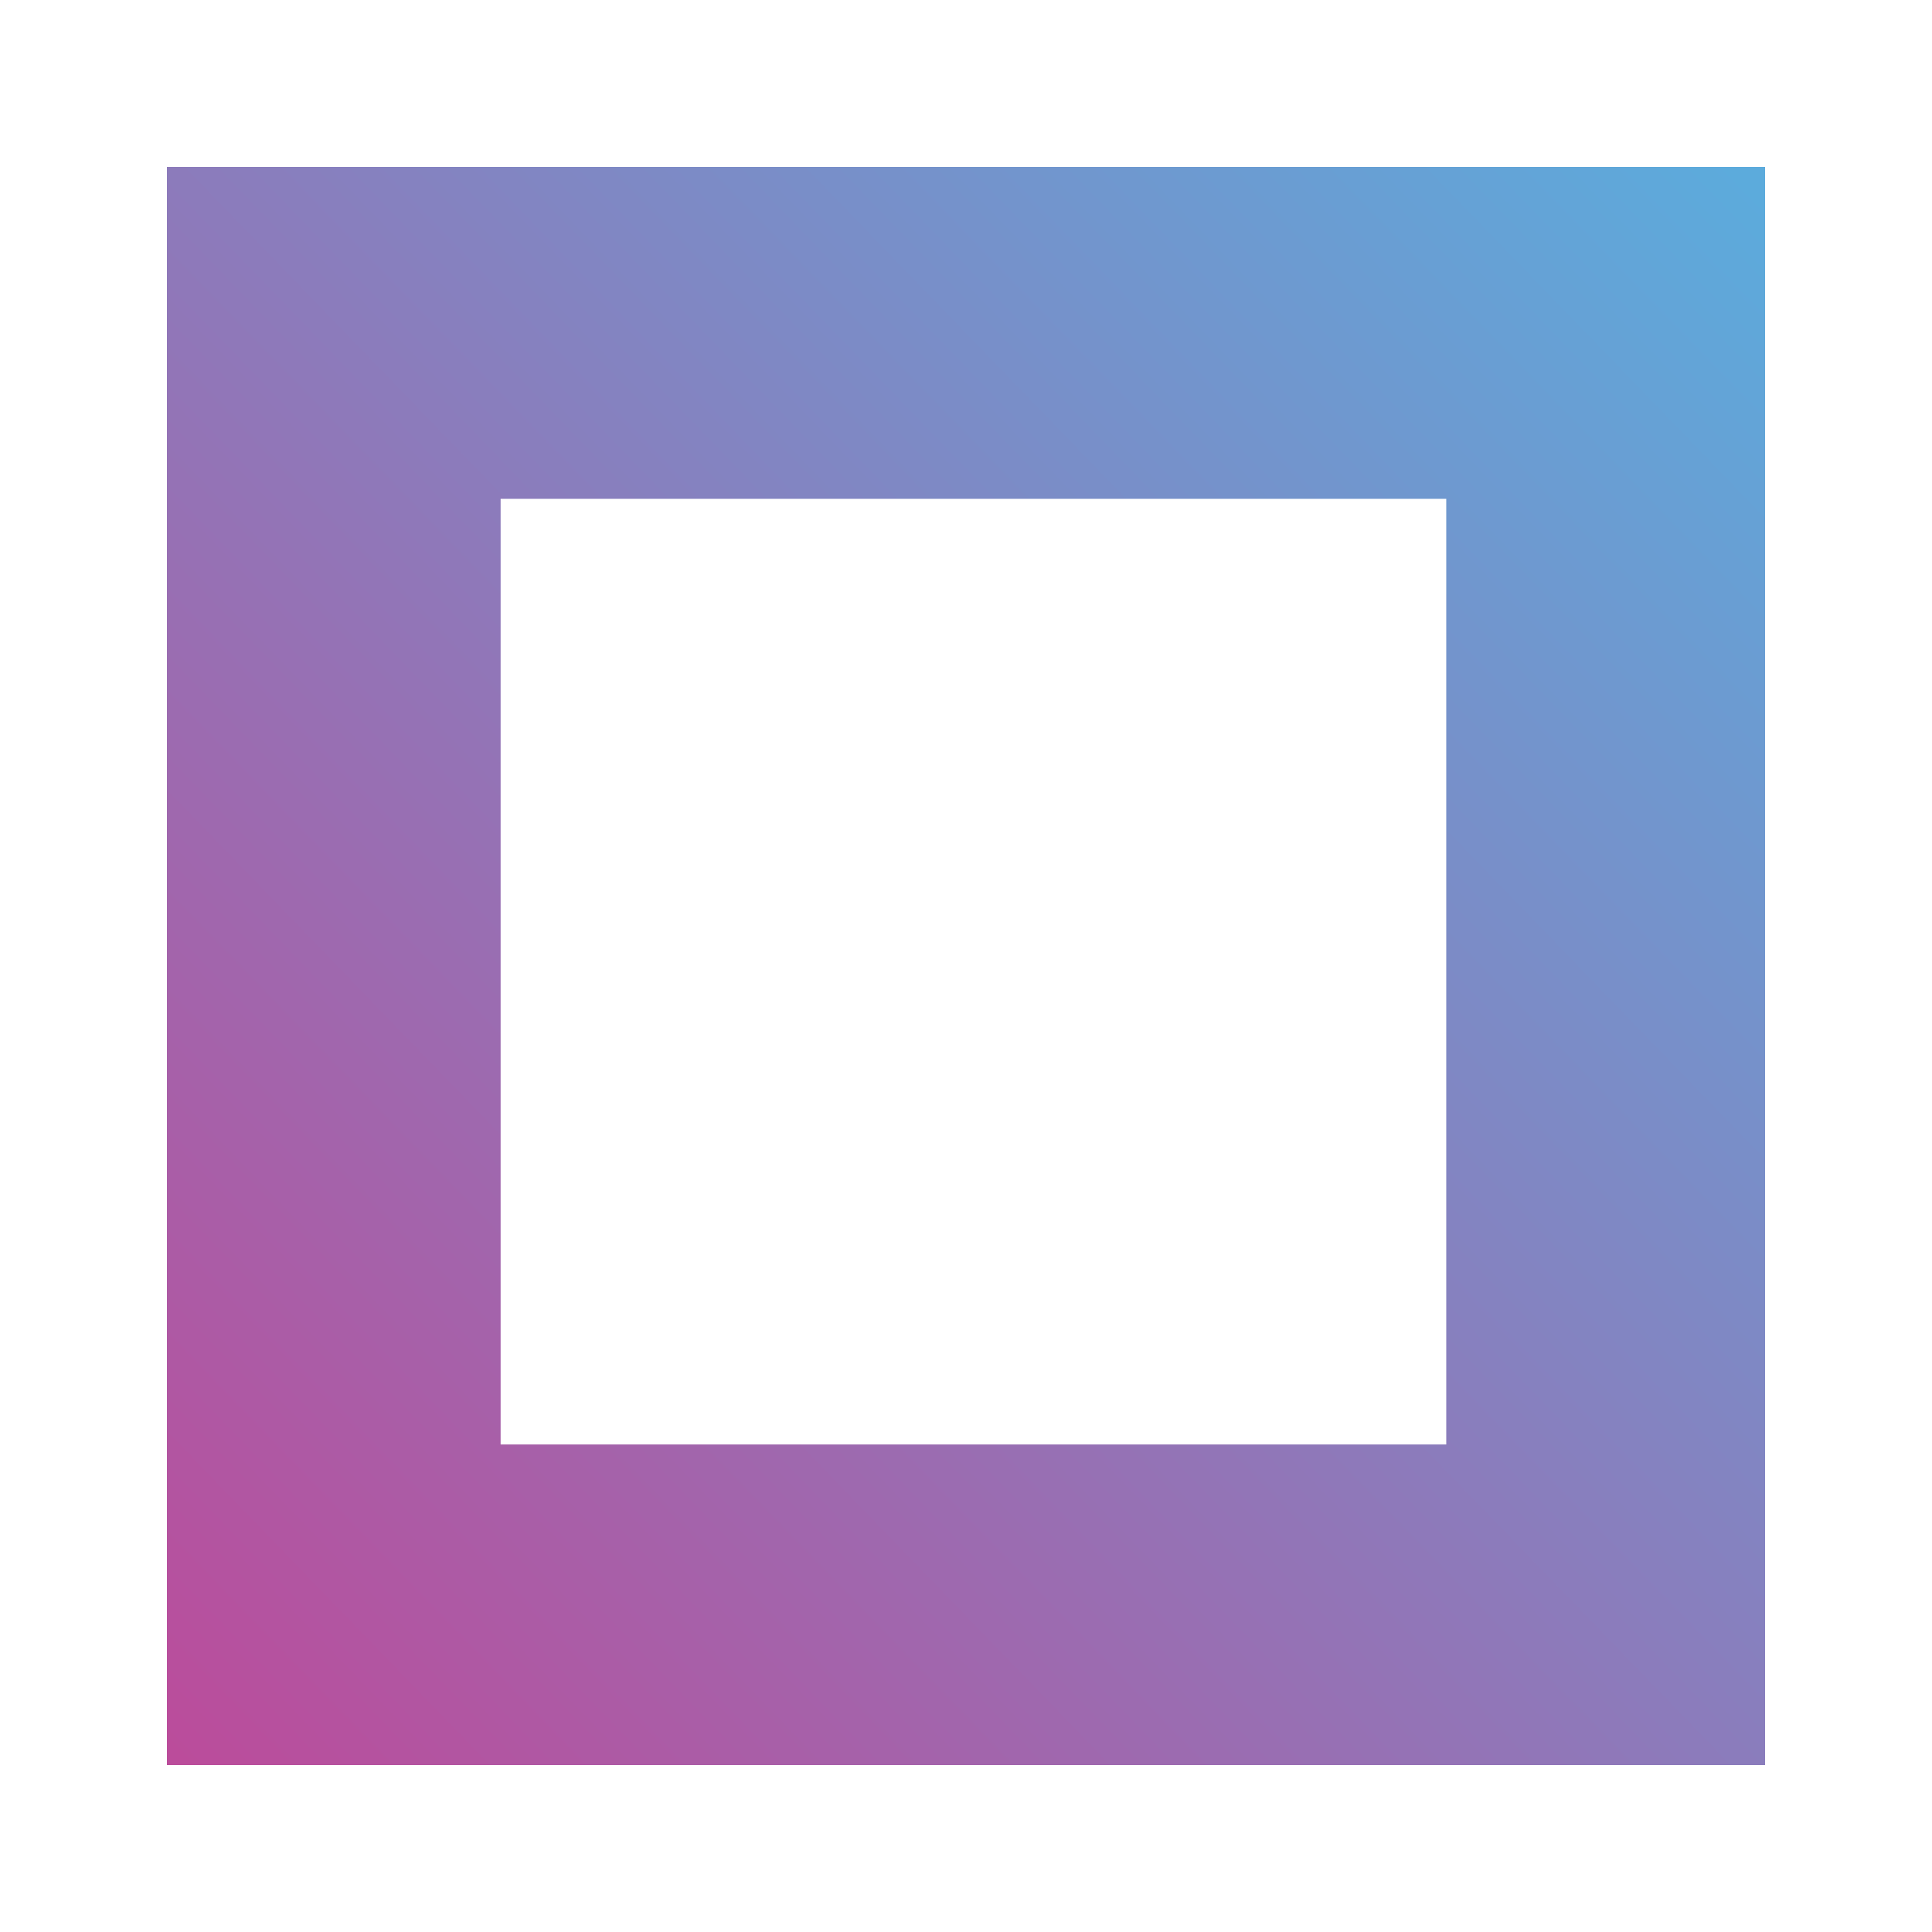 <?xml version="1.0" encoding="UTF-8"?>
<svg id="Color" xmlns="http://www.w3.org/2000/svg" version="1.1" xmlns:xlink="http://www.w3.org/1999/xlink" viewBox="0 0 500 500">
  <defs>
    <style>
      .cls-1 {
        fill: url(#linear-gradient);
        stroke-width: 0px;
      }
    </style>
    <linearGradient id="linear-gradient" x1="41.53" y1="451.64" x2="456.24" y2="50.52" gradientUnits="userSpaceOnUse">
      <stop offset="0" stop-color="#bb4c9b"/>
      <stop offset="1" stop-color="#5cabdc"/>
    </linearGradient>
  </defs>
  <path class="cls-1" d="M43.2,43.2v413.6h413.6V43.2H43.2ZM374.29,373.83h-244.73v-244.73h244.73v244.73Z"/>
</svg>